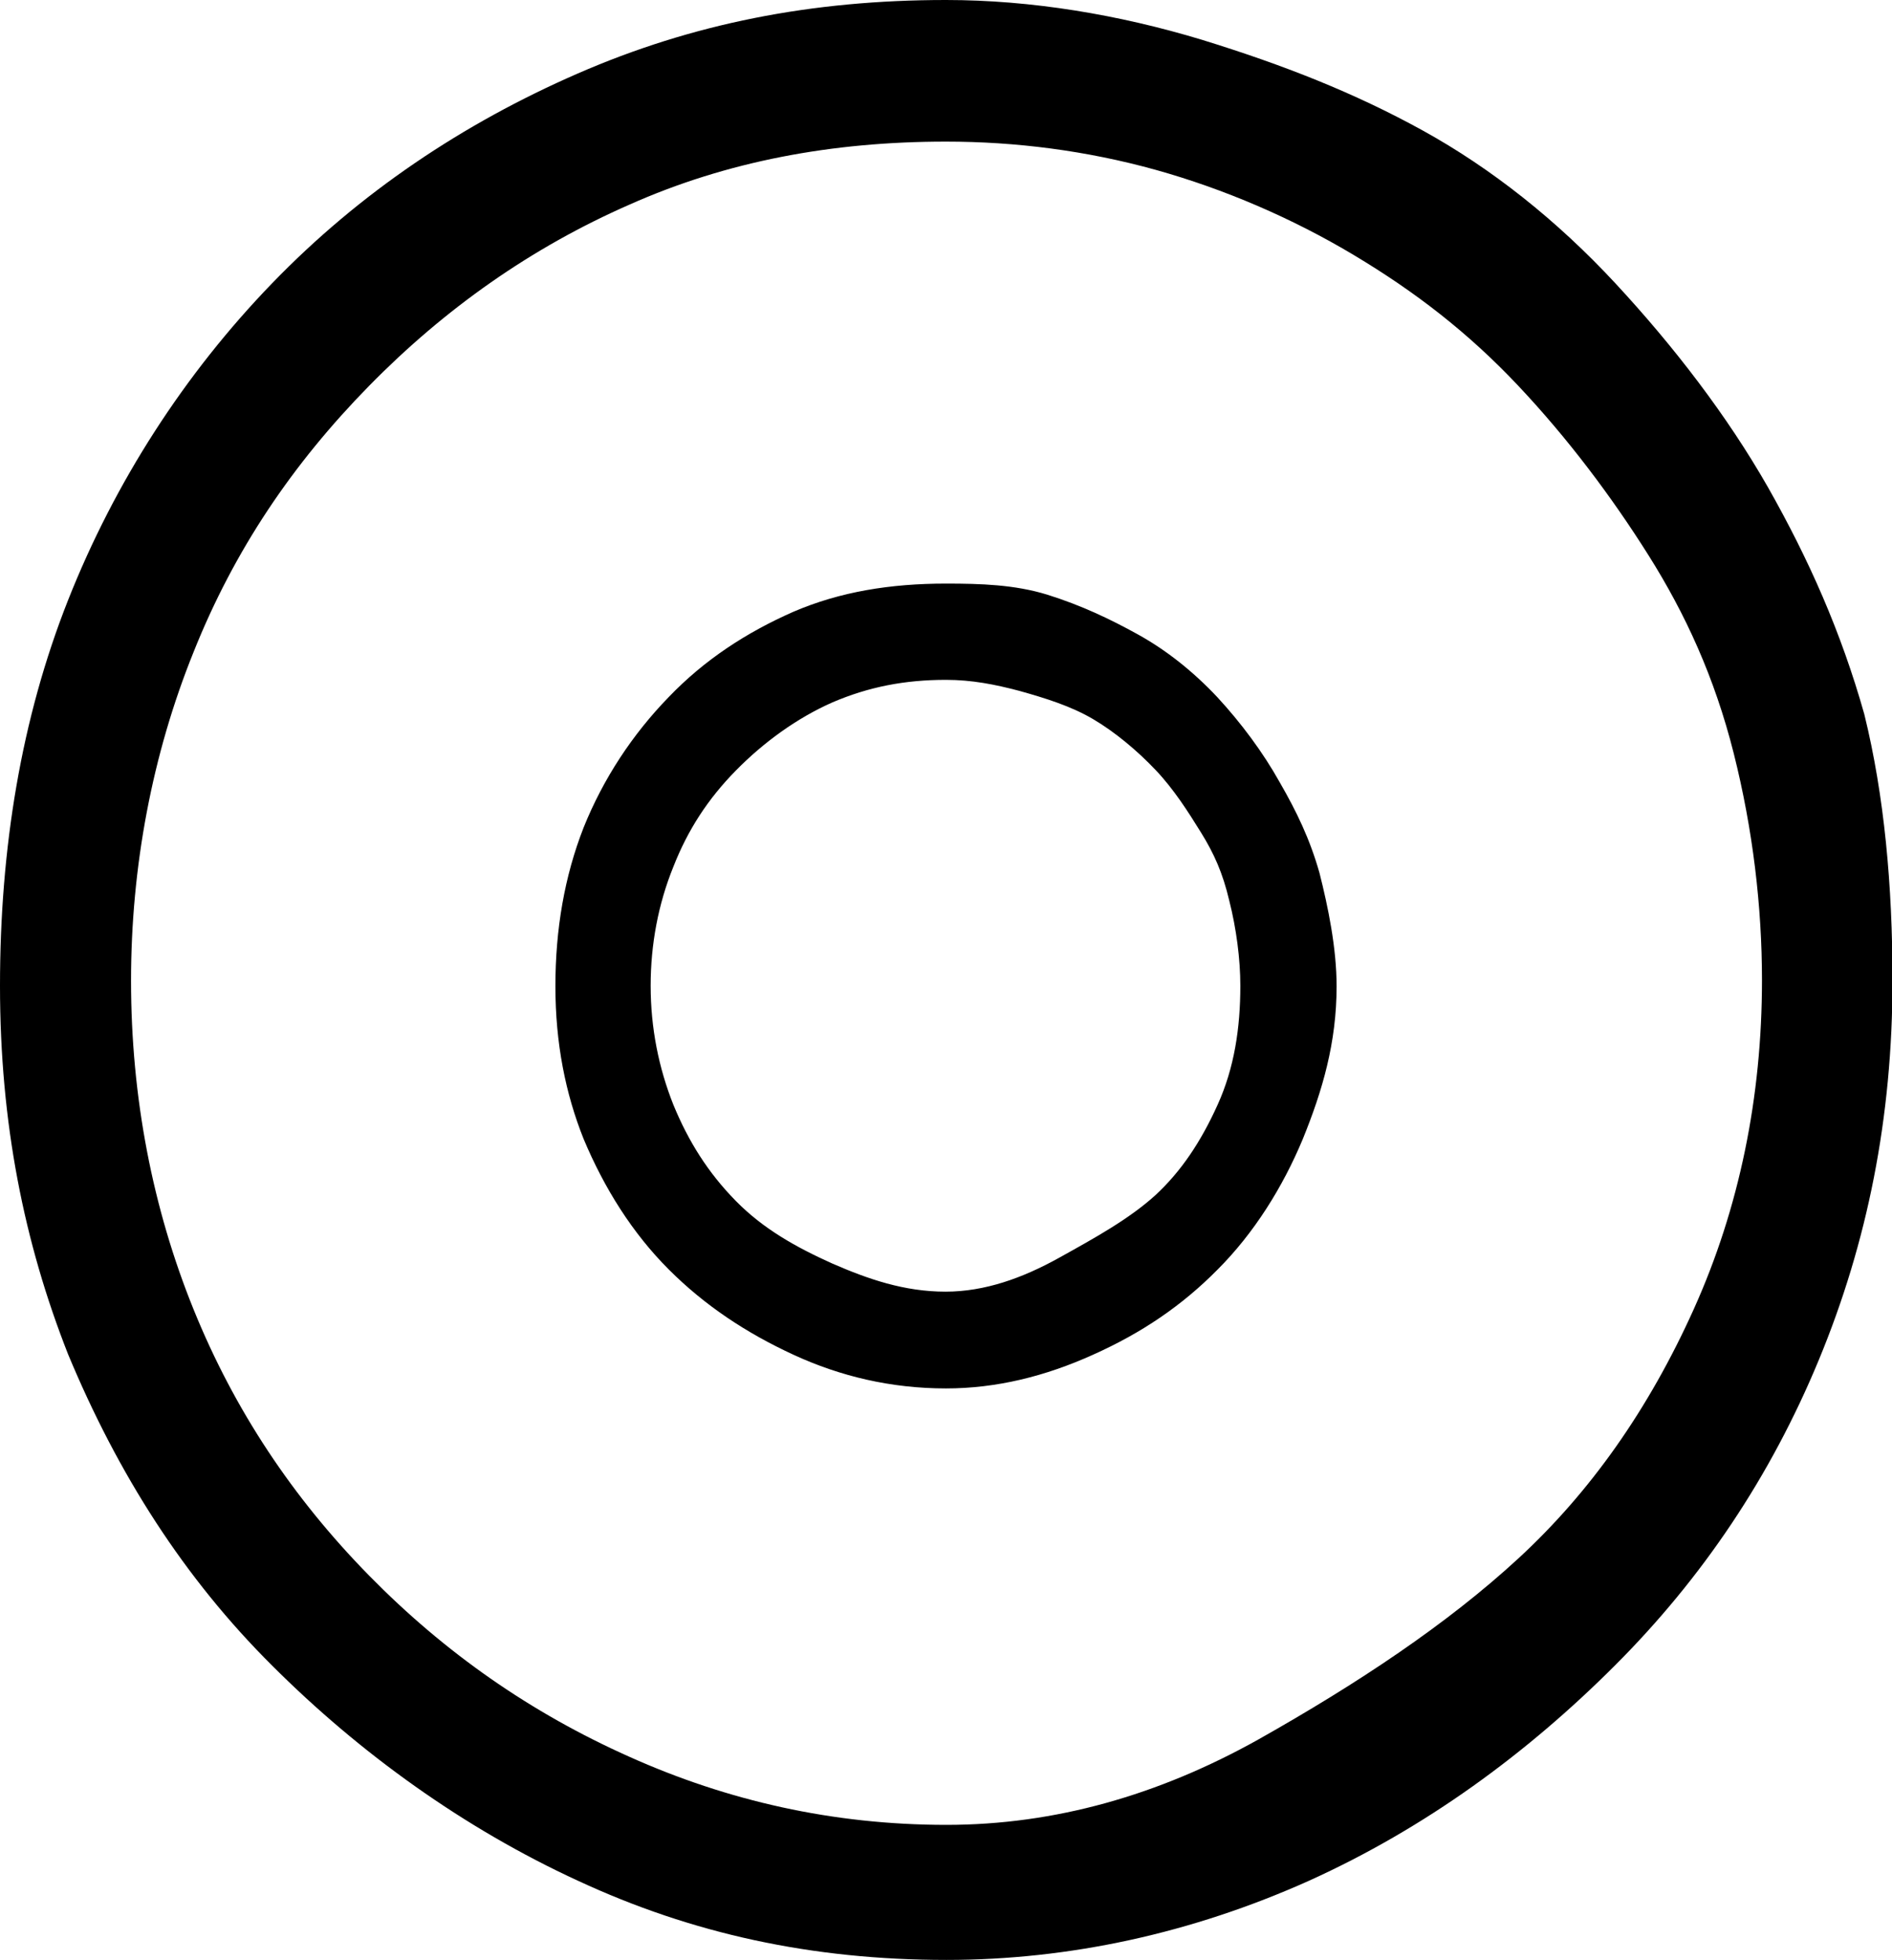 <svg xmlns="http://www.w3.org/2000/svg" viewBox="0 0 375.4 388.9"><path d="M187.7 134.9c5.1 0 9.7.9 14.6 2.2 5 1.4 10.2 3 14.6 5.6 4.4 2.6 8.8 6.3 12.4 10.1 3.6 3.8 6.4 8.2 9 12.4 2.6 4.2 4.3 8 5.6 13.5 1.4 5.5 2.2 11.6 2.2 16.9 0 8.4-1.2 16.3-4.5 23.6-3.3 7.3-7.2 13.2-12.4 18-5.2 4.7-11.9 8.4-19.1 12.4-7.2 4-14.7 6.7-22.5 6.7-8.2 0-15.4-2.5-22.5-5.6-7.1-3.2-13.6-6.8-19.1-12.4-5.5-5.6-9.4-11.8-12.4-19.1-2.9-7.3-4.5-15.2-4.5-23.6 0-8.2 1.5-16.2 4.5-23.6 2.9-7.4 6.9-13.5 12.4-19.1 5.5-5.6 12.1-10.4 19.1-13.5 7.2-3.1 14.4-4.5 22.6-4.5zm0-19.1c-11 0-21 1.6-30.3 5.6-9.3 4.1-17.6 9.5-24.7 16.9-7.2 7.4-13 16.2-16.9 25.9-3.8 9.7-5.6 20.2-5.6 31.5s2 21.3 5.6 30.3c4.1 9.8 9.7 18.7 16.9 25.9 7.2 7.2 15.4 12.6 24.7 16.9 9.3 4.3 19.4 6.7 30.3 6.7 10 0 19.7-2.4 29.2-6.7 9.6-4.3 17.6-9.7 24.7-16.9 7.2-7.2 12.9-16.3 16.9-25.9 3.9-9.6 6.7-19.1 6.7-30.3 0-7.6-1.7-15.8-3.4-22.5-1.9-6.7-4.5-12.1-7.9-18-3.3-5.9-7.6-11.7-12.4-16.9-4.8-5.1-10.1-9.3-15.7-12.4-5.6-3.1-11.3-5.8-18-7.9-6.5-2-13.2-2.2-20.1-2.2zm0-87.7c13.9 0 27.9 1.8 41.6 5.6 13.6 3.8 27.1 9.6 39.3 16.9 12.2 7.3 22.7 15.4 32.6 25.9 9.9 10.5 18.6 22.1 25.9 33.7 7.3 11.6 13.1 24.2 16.9 39.3 3.8 15.1 5.6 30.4 5.6 45 0 23.2-4.5 45.2-13.5 65.2s-20.6 36.4-34.8 49.5c-14.2 13.1-32 24.9-51.7 36-19.7 11-40.3 16.9-61.8 16.9-22.6 0-43.5-4.8-62.9-13.5-19.5-8.7-36.6-20.6-51.7-36-15.1-15.4-26.7-32.8-34.8-52.8-8.1-20-12.4-42-12.4-65.2 0-22.6 4.2-44.9 12.4-65.2 8.1-20.3 19.7-37.4 34.8-52.8 15.1-15.4 32.3-27.5 51.7-36 19.3-8.6 40.2-12.5 62.8-12.5zm0-28.1c-26.7 0-50.4 4.7-73.1 14.6S71.4 38.2 54 56.2s-31.2 39.4-40.5 62.9S0 168.3 0 195.6s4.8 51 13.5 73.1c9.9 23.8 23 44.4 40.5 61.8 17.4 17.4 38.1 32.3 60.7 42.7 22.6 10.5 46.4 15.7 73.1 15.7 24.4 0 48.7-5.3 71.9-15.7 23.2-10.5 43.3-25.3 60.7-42.7 17.4-17.4 30.9-37.5 40.5-60.7 9.6-23.2 14.6-48 14.6-75.3 0-18.6-1.6-36.6-5.6-52.8-4.6-16.3-11-30.7-19.1-45-8.1-14.2-18.7-28-30.3-40.5-11.6-12.5-24.6-22.8-38.2-30.3s-27.6-13-43.8-18C222 2.9 204.6 0 187.7 0z"/></svg>